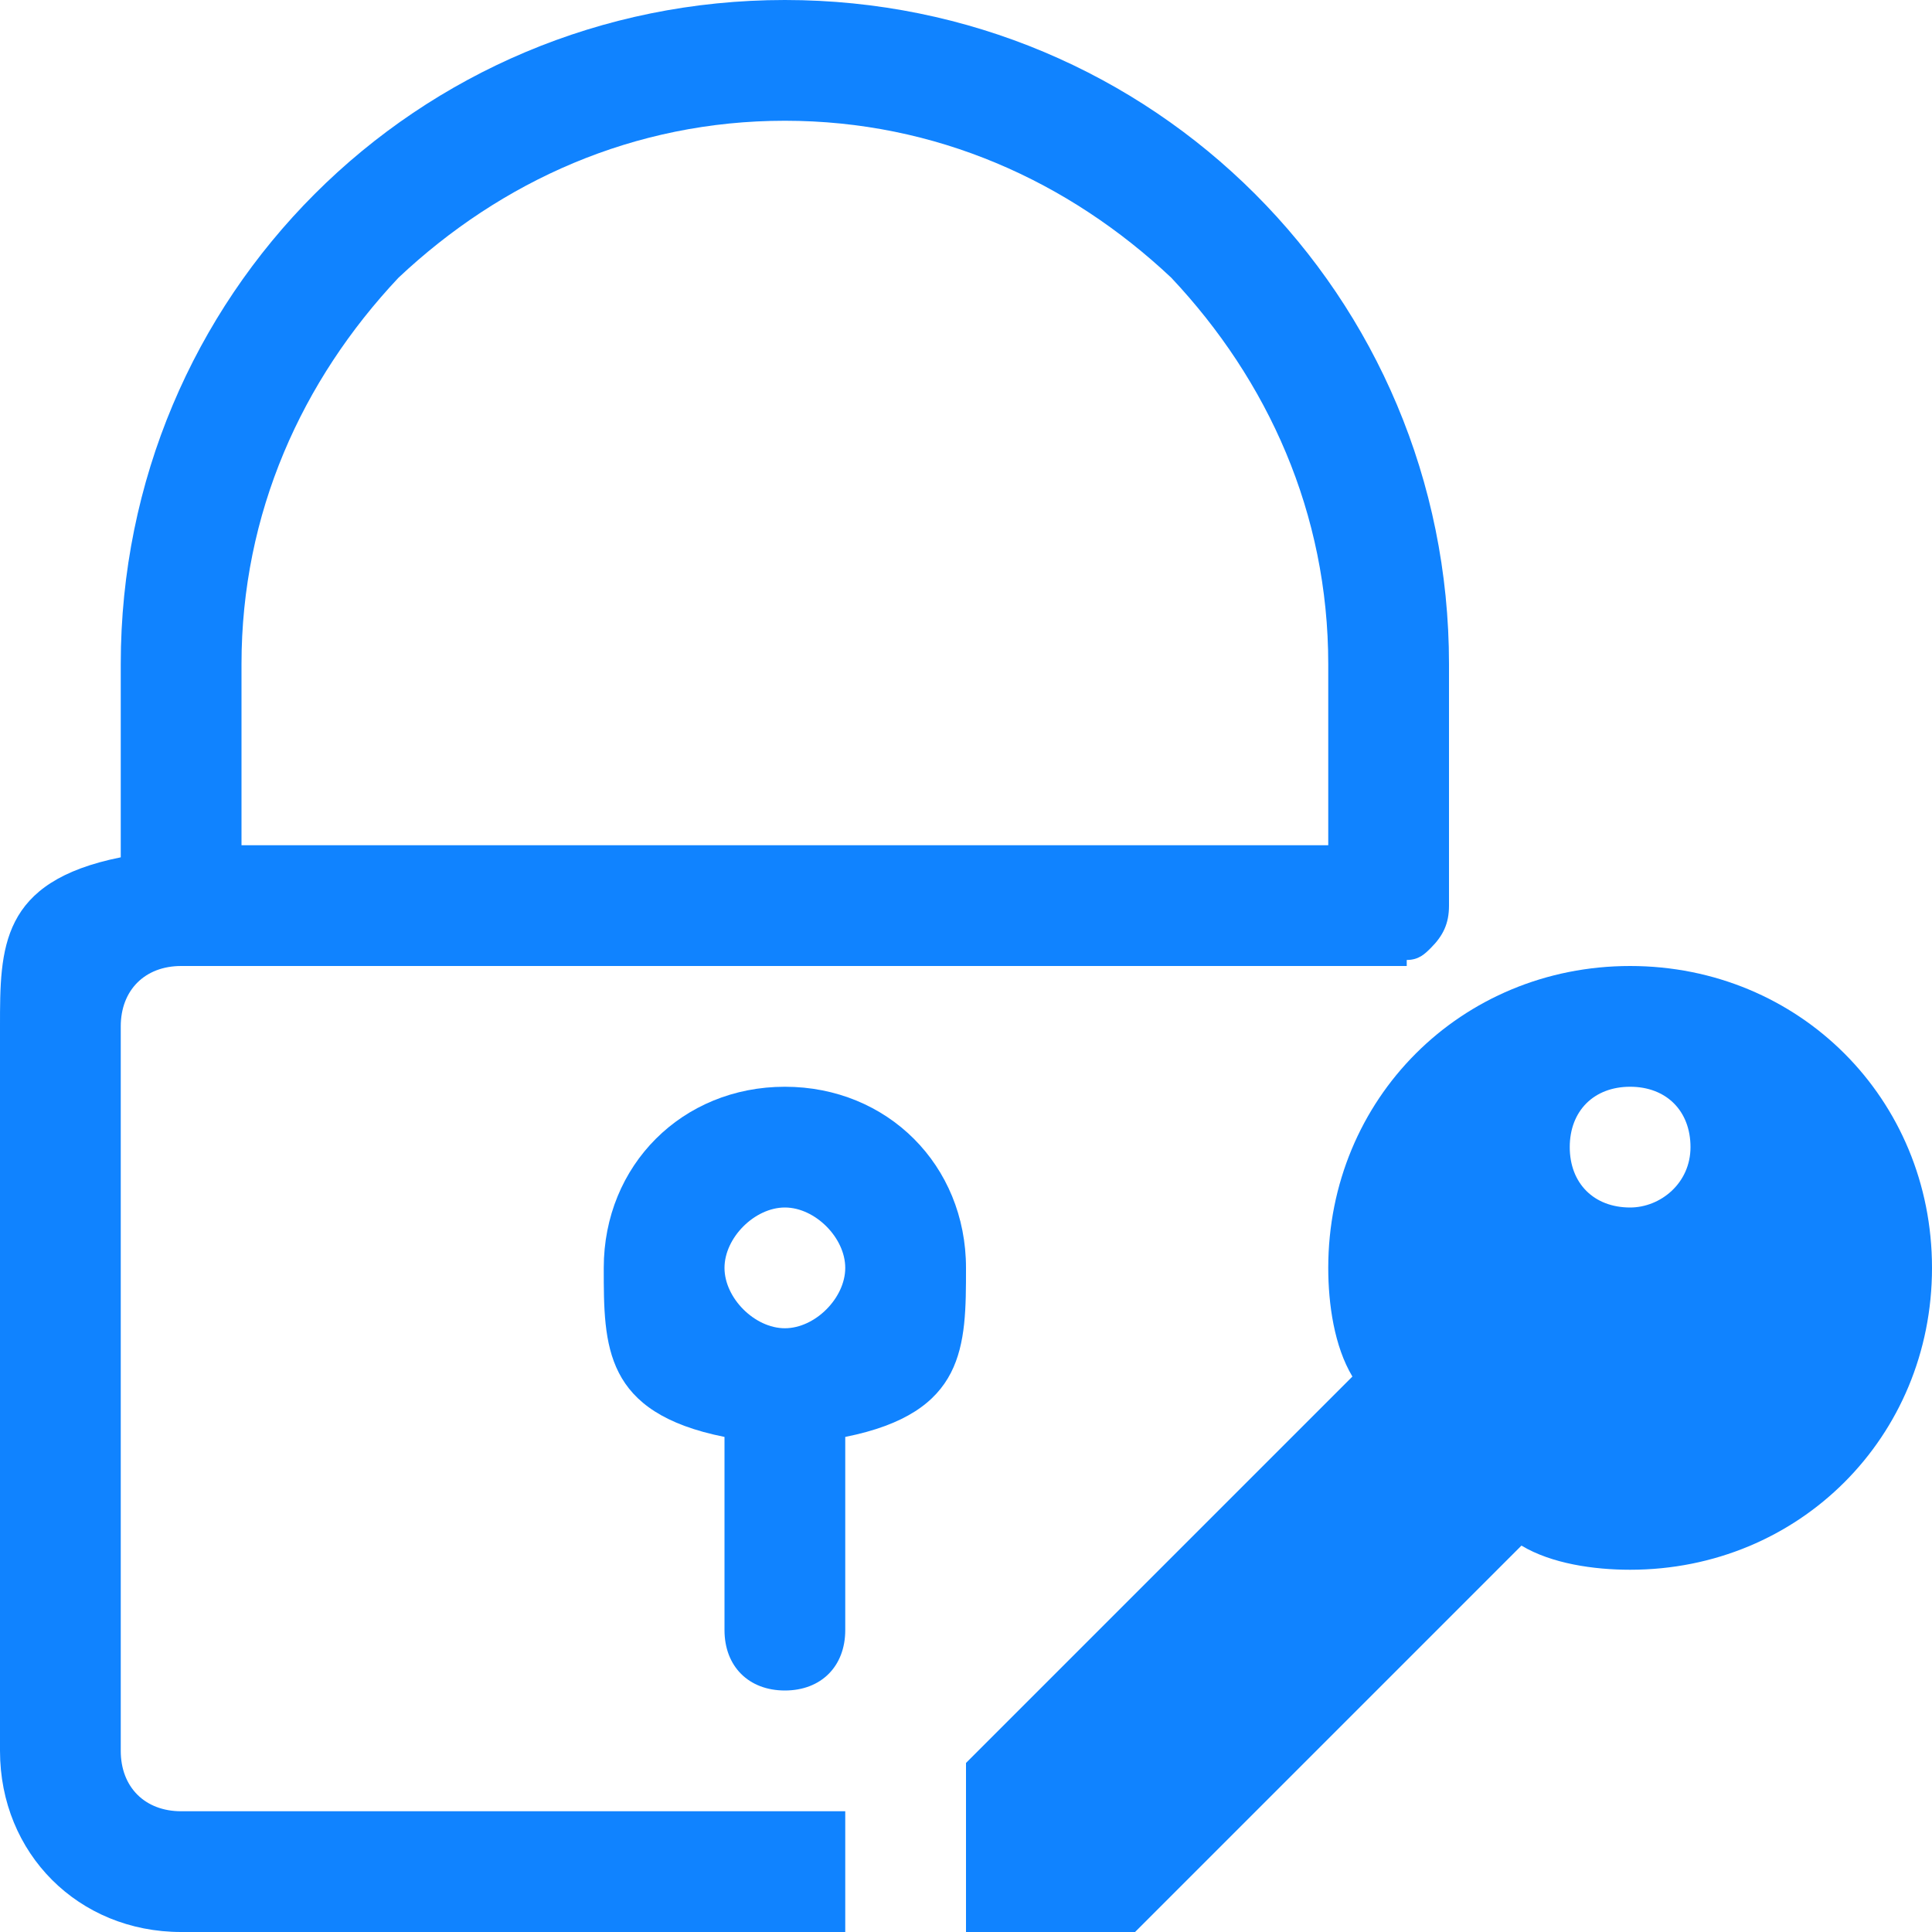 <?xml version="1.0" encoding="utf-8"?>
<!-- Generator: Adobe Illustrator 19.0.0, SVG Export Plug-In . SVG Version: 6.00 Build 0)  -->
<svg version="1.1" id="Слой_1" xmlns="http://www.w3.org/2000/svg" xmlns:xlink="http://www.w3.org/1999/xlink" x="0px" y="0px"
	 viewBox="-23 25 32 32" style="enable-background:new -23 25 32 32;" xml:space="preserve">
<style type="text/css">
	.st0{fill:#1083FF;}
	.st1{fill:none;}
</style>
<g>
	<path class="st0" d="M4,41c-2.8,0-5,2.2-5,5c0,0.6,0.1,1.3,0.4,1.8L-7,54.2V57h2.8l6.4-6.4C2.7,50.9,3.4,51,4,51c2.8,0,5-2.2,5-5
		S6.8,41,4,41z M4,45c-0.6,0-1-0.4-1-1s0.4-1,1-1s1,0.4,1,1S4.5,45,4,45z"/>
</g>
<g>
	<path class="st0" d="M-10,25c-6.1,0-11,4.9-11,11v3.2c-2,0.4-2,1.5-2,2.8v12c0,1.7,1.3,3,3,3h11v-2h-11c-0.6,0-1-0.4-1-1V42
		c0-0.6,0.4-1,1-1H0l0.3,0l0-0.1c0.2,0,0.3-0.1,0.4-0.2C0.9,40.5,1,40.3,1,40v-4C1,29.9-3.9,25-10,25z M-1,39h-18v-3
		c0-2.5,1-4.7,2.6-6.4C-14.7,28-12.5,27-10,27c2.5,0,4.7,1,6.4,2.6C-2,31.3-1,33.5-1,36V39z"/>
	<path class="st0" d="M-10,43c-1.7,0-3,1.3-3,3c0,1.3,0,2.4,2,2.8V52c0,0.6,0.4,1,1,1s1-0.4,1-1v-3.2c2-0.4,2-1.5,2-2.8
		C-7,44.3-8.3,43-10,43z M-10,47c-0.5,0-1-0.5-1-1c0-0.5,0.5-1,1-1c0.5,0,1,0.5,1,1C-9,46.5-9.5,47-10,47z"/>
</g>
<rect x="-23" y="25" class="st1" width="32" height="32"/>
<g id="Layer_1">
</g>
</svg>
